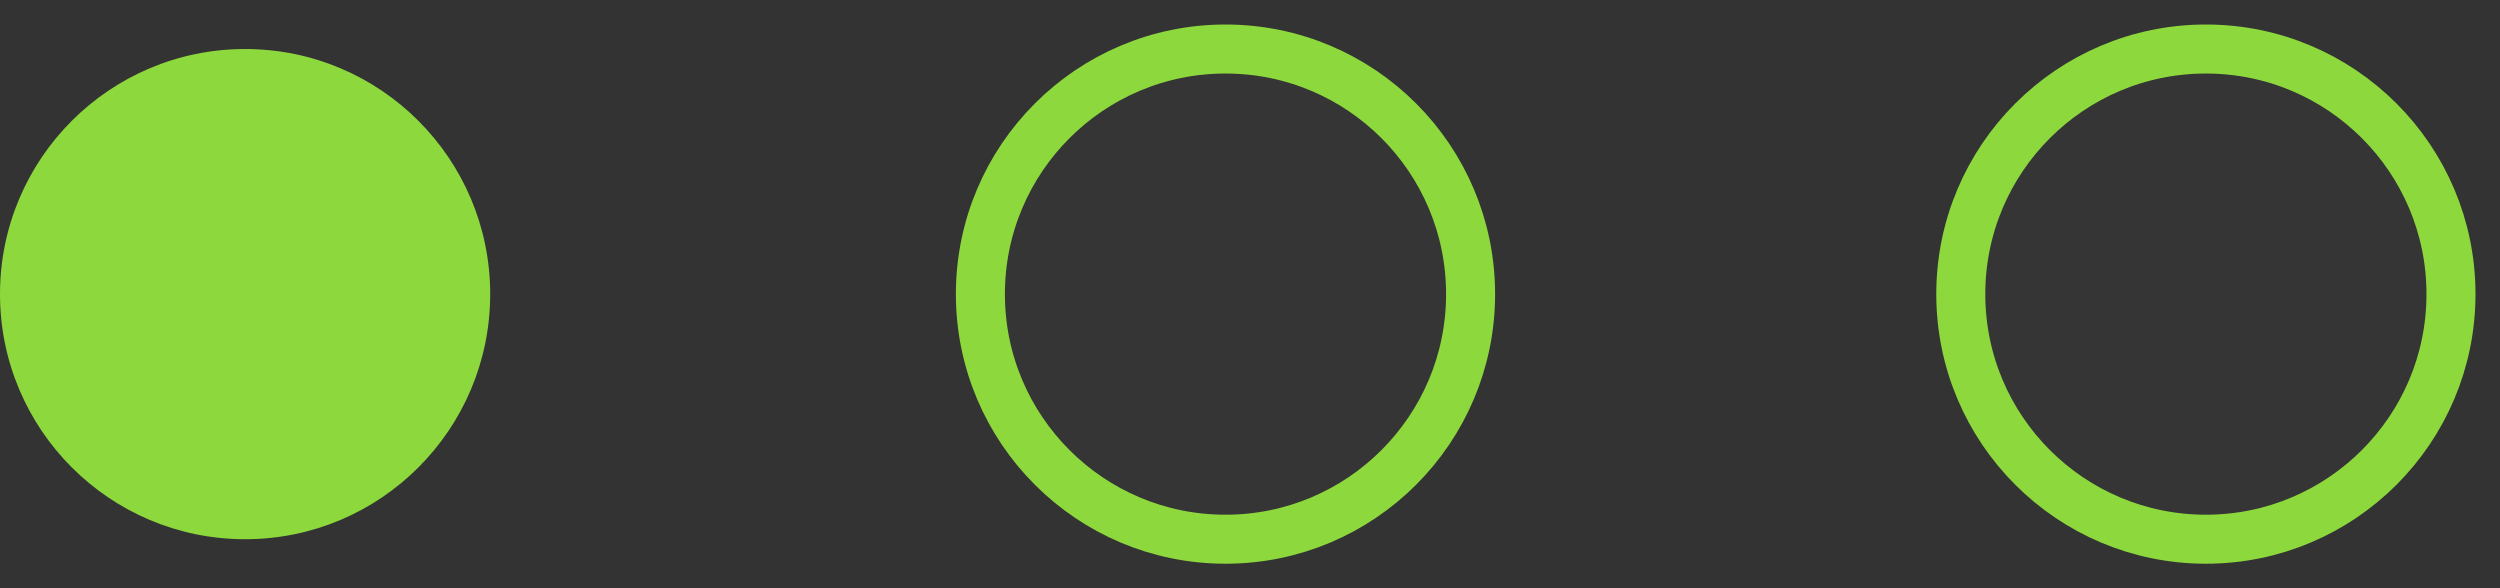 <svg width="51" height="12" viewBox="0 0 51 12" fill="none" xmlns="http://www.w3.org/2000/svg">
<rect x="0" y="0" width="51" height="12" fill="#333333" stroke="none"/>
<path fill-rule="evenodd" clip-rule="evenodd" d="M5 11C7.761 11 10 8.761 10 6C10 3.239 7.761 1 5 1C2.239 1 0 3.239 0 6C0 8.761 2.239 11 5 11Z" fill="#8DD83D"/>
<path fill-rule="evenodd" clip-rule="evenodd" d="M25 11C27.761 11 30 8.761 30 6C30 3.239 27.761 1 25 1C22.239 1 20 3.239 20 6C20 8.761 22.239 11 25 11Z" fill="white" fill-opacity="0.01" stroke="#8DD83D"/>
<path fill-rule="evenodd" clip-rule="evenodd" d="M45 11C47.761 11 50 8.761 50 6C50 3.239 47.761 1 45 1C42.239 1 40 3.239 40 6C40 8.761 42.239 11 45 11Z" fill="white" fill-opacity="0.01" stroke="#8DD83D"/>
</svg>
